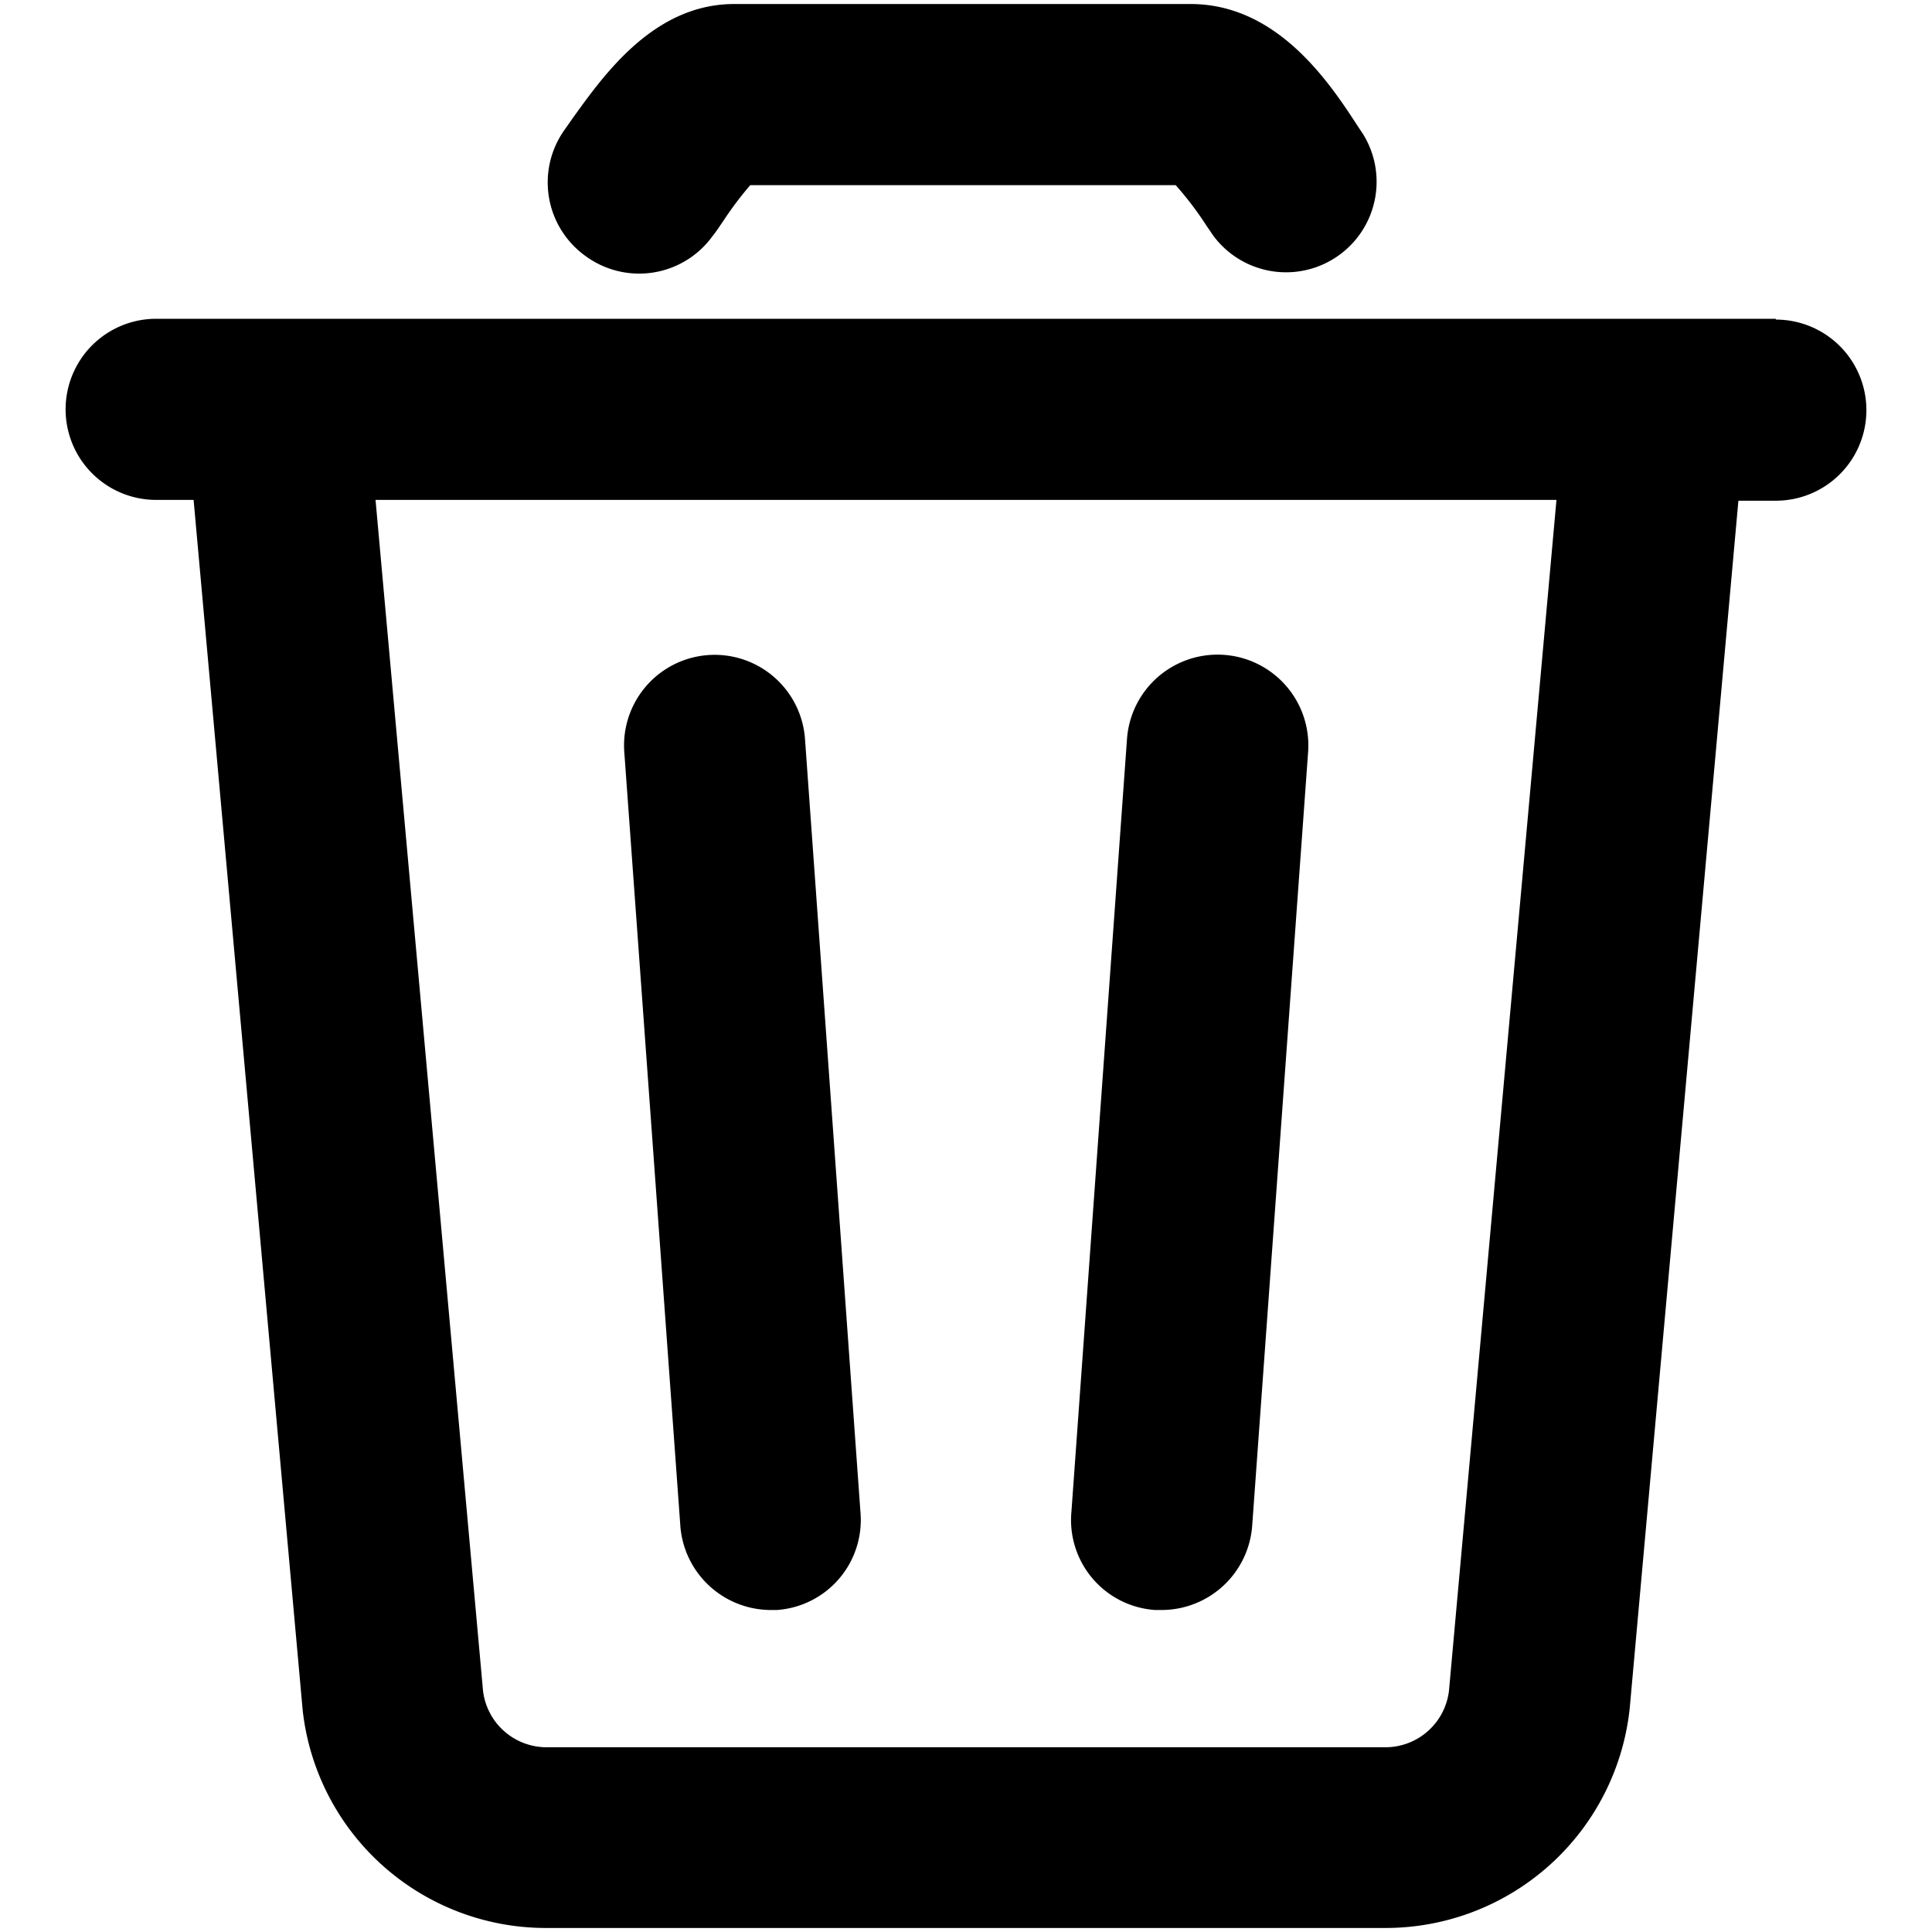 <svg id="Layer_1" data-name="Layer 1" xmlns="http://www.w3.org/2000/svg" viewBox="0 0 48 48"><path d="M19.13,40h.17a2.24,2.24,0,0,0,2.08-2.4L20,18.36a2.25,2.25,0,1,0-4.49.32l1.39,19.19A2.26,2.26,0,0,0,19.13,40Z"/><path d="M28.7,40h.17a2.26,2.26,0,0,0,2.24-2.09L32.5,18.68A2.25,2.25,0,1,0,28,18.36L26.62,37.55A2.24,2.24,0,0,0,28.7,40Z"/><path d="M44.12,7.92H3.88a2.25,2.25,0,0,0,0,4.5h.93L7.52,42.49a6.08,6.08,0,0,0,6.05,5.41H34.43a6.1,6.1,0,0,0,6.06-5.46l2.7-30h.93a2.25,2.25,0,0,0,0-4.5ZM36,42a1.59,1.59,0,0,1-1.58,1.41H13.57A1.59,1.59,0,0,1,12,42L9.33,12.42H38.67Z"/><path d="M14.56,6.37a2.25,2.25,0,0,0,3.14-.5c.09-.11.18-.25.27-.38a8.63,8.63,0,0,1,.67-.89H29.21a8.29,8.29,0,0,1,.76,1l.17.25a2.25,2.25,0,0,0,3.73-2.51l-.14-.21C33,2,31.71.1,29.58.1H18.24c-2,0-3.24,1.77-4,2.82l-.21.3A2.25,2.25,0,0,0,14.56,6.37Z"/></svg>